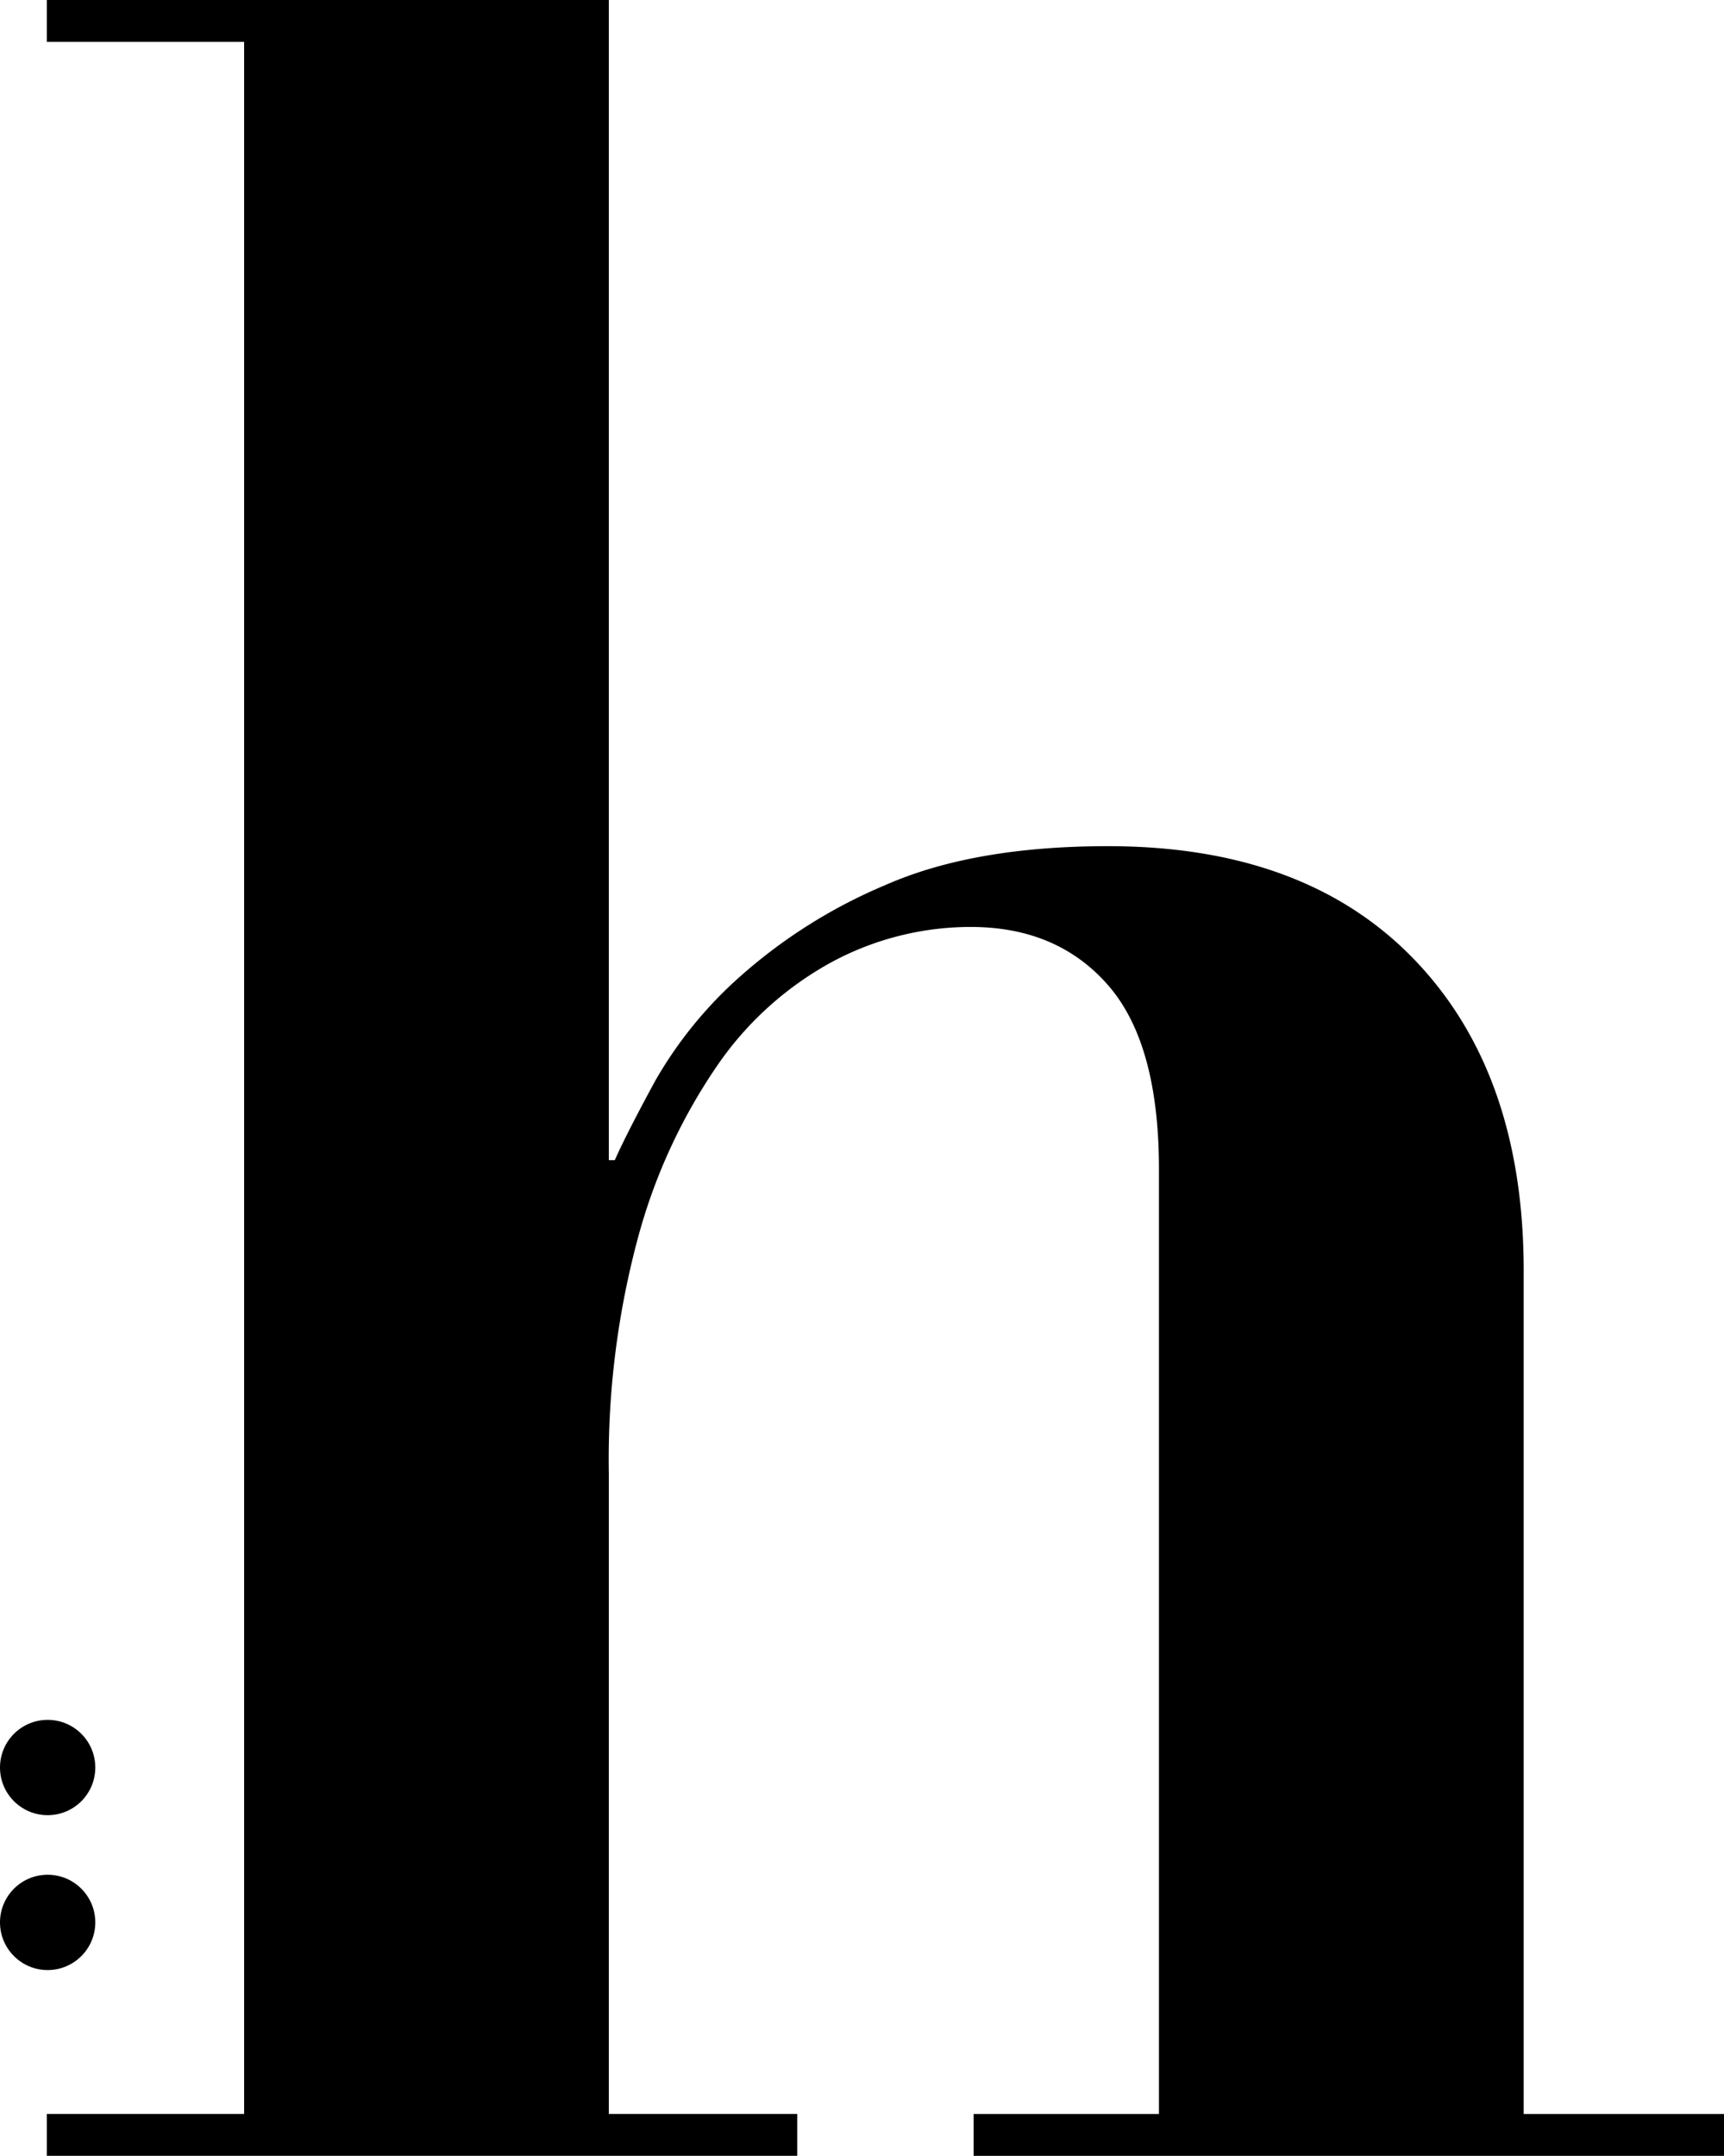 <svg xmlns="http://www.w3.org/2000/svg" xmlns:xlink="http://www.w3.org/1999/xlink" viewBox="0 0 144.726 180.95">
  <defs>
    <clipPath id="clip-path">
      <path id="path158" class="logo-1" d="M244.929-503.063v3.513h16.565v173.925H244.929v3.512h63v-3.512H292.111v-53.709a71.544,71.544,0,0,1,2.511-20.079h0a47.272,47.272,0,0,1,6.651-14.3h0a27.781,27.781,0,0,1,9.663-8.659h0a24.61,24.61,0,0,1,11.545-2.887h0q7.274,0,11.544,4.895h0q4.266,4.892,4.267,15.433h0v79.309H322.733v3.512h62.993v-3.512H368.91V-396.4q0-16.564-9.16-26.1h0q-9.164-9.536-25.725-9.539h0q-11.292,0-18.7,3.264h0a43.963,43.963,0,0,0-12.172,7.655h0A34.747,34.747,0,0,0,296-412.336h0q-2.388,4.394-3.389,6.651h-.5v-97.377Z"/>
    </clipPath>
  </defs>
  <g id="Group_340" data-name="Group 340" transform="translate(-2026 -6318.642)">
    <g id="g154" transform="translate(1785 6821.705)">
      <g id="g156" class="logo-2">
        <g id="g162">
          <g id="g164">
            <path id="path174" class="logo-1" d="M244.929-503.063v3.513h16.565v173.925H244.929v3.512h63v-3.512H292.111v-53.709a71.544,71.544,0,0,1,2.511-20.079h0a47.272,47.272,0,0,1,6.651-14.3h0a27.781,27.781,0,0,1,9.663-8.659h0a24.61,24.61,0,0,1,11.545-2.887h0q7.274,0,11.544,4.895h0q4.266,4.892,4.267,15.433h0v79.309H322.733v3.512h62.993v-3.512H368.91V-396.4q0-16.564-9.16-26.1h0q-9.164-9.536-25.725-9.539h0q-11.292,0-18.7,3.264h0a43.963,43.963,0,0,0-12.172,7.655h0A34.747,34.747,0,0,0,296-412.336h0q-2.388,4.394-3.389,6.651h-.5v-97.377Z"/>
          </g>
        </g>
      </g>
    </g>
    <g id="Group_339" data-name="Group 339">
      <circle id="Ellipse_1" data-name="Ellipse 1" class="logo-1" cx="4" cy="4" r="4" transform="translate(2026 6463)"/>
      <circle id="Ellipse_2" data-name="Ellipse 2" class="logo-1" cx="4" cy="4" r="4" transform="translate(2026 6476)"/>
    </g>
  </g>
</svg>
